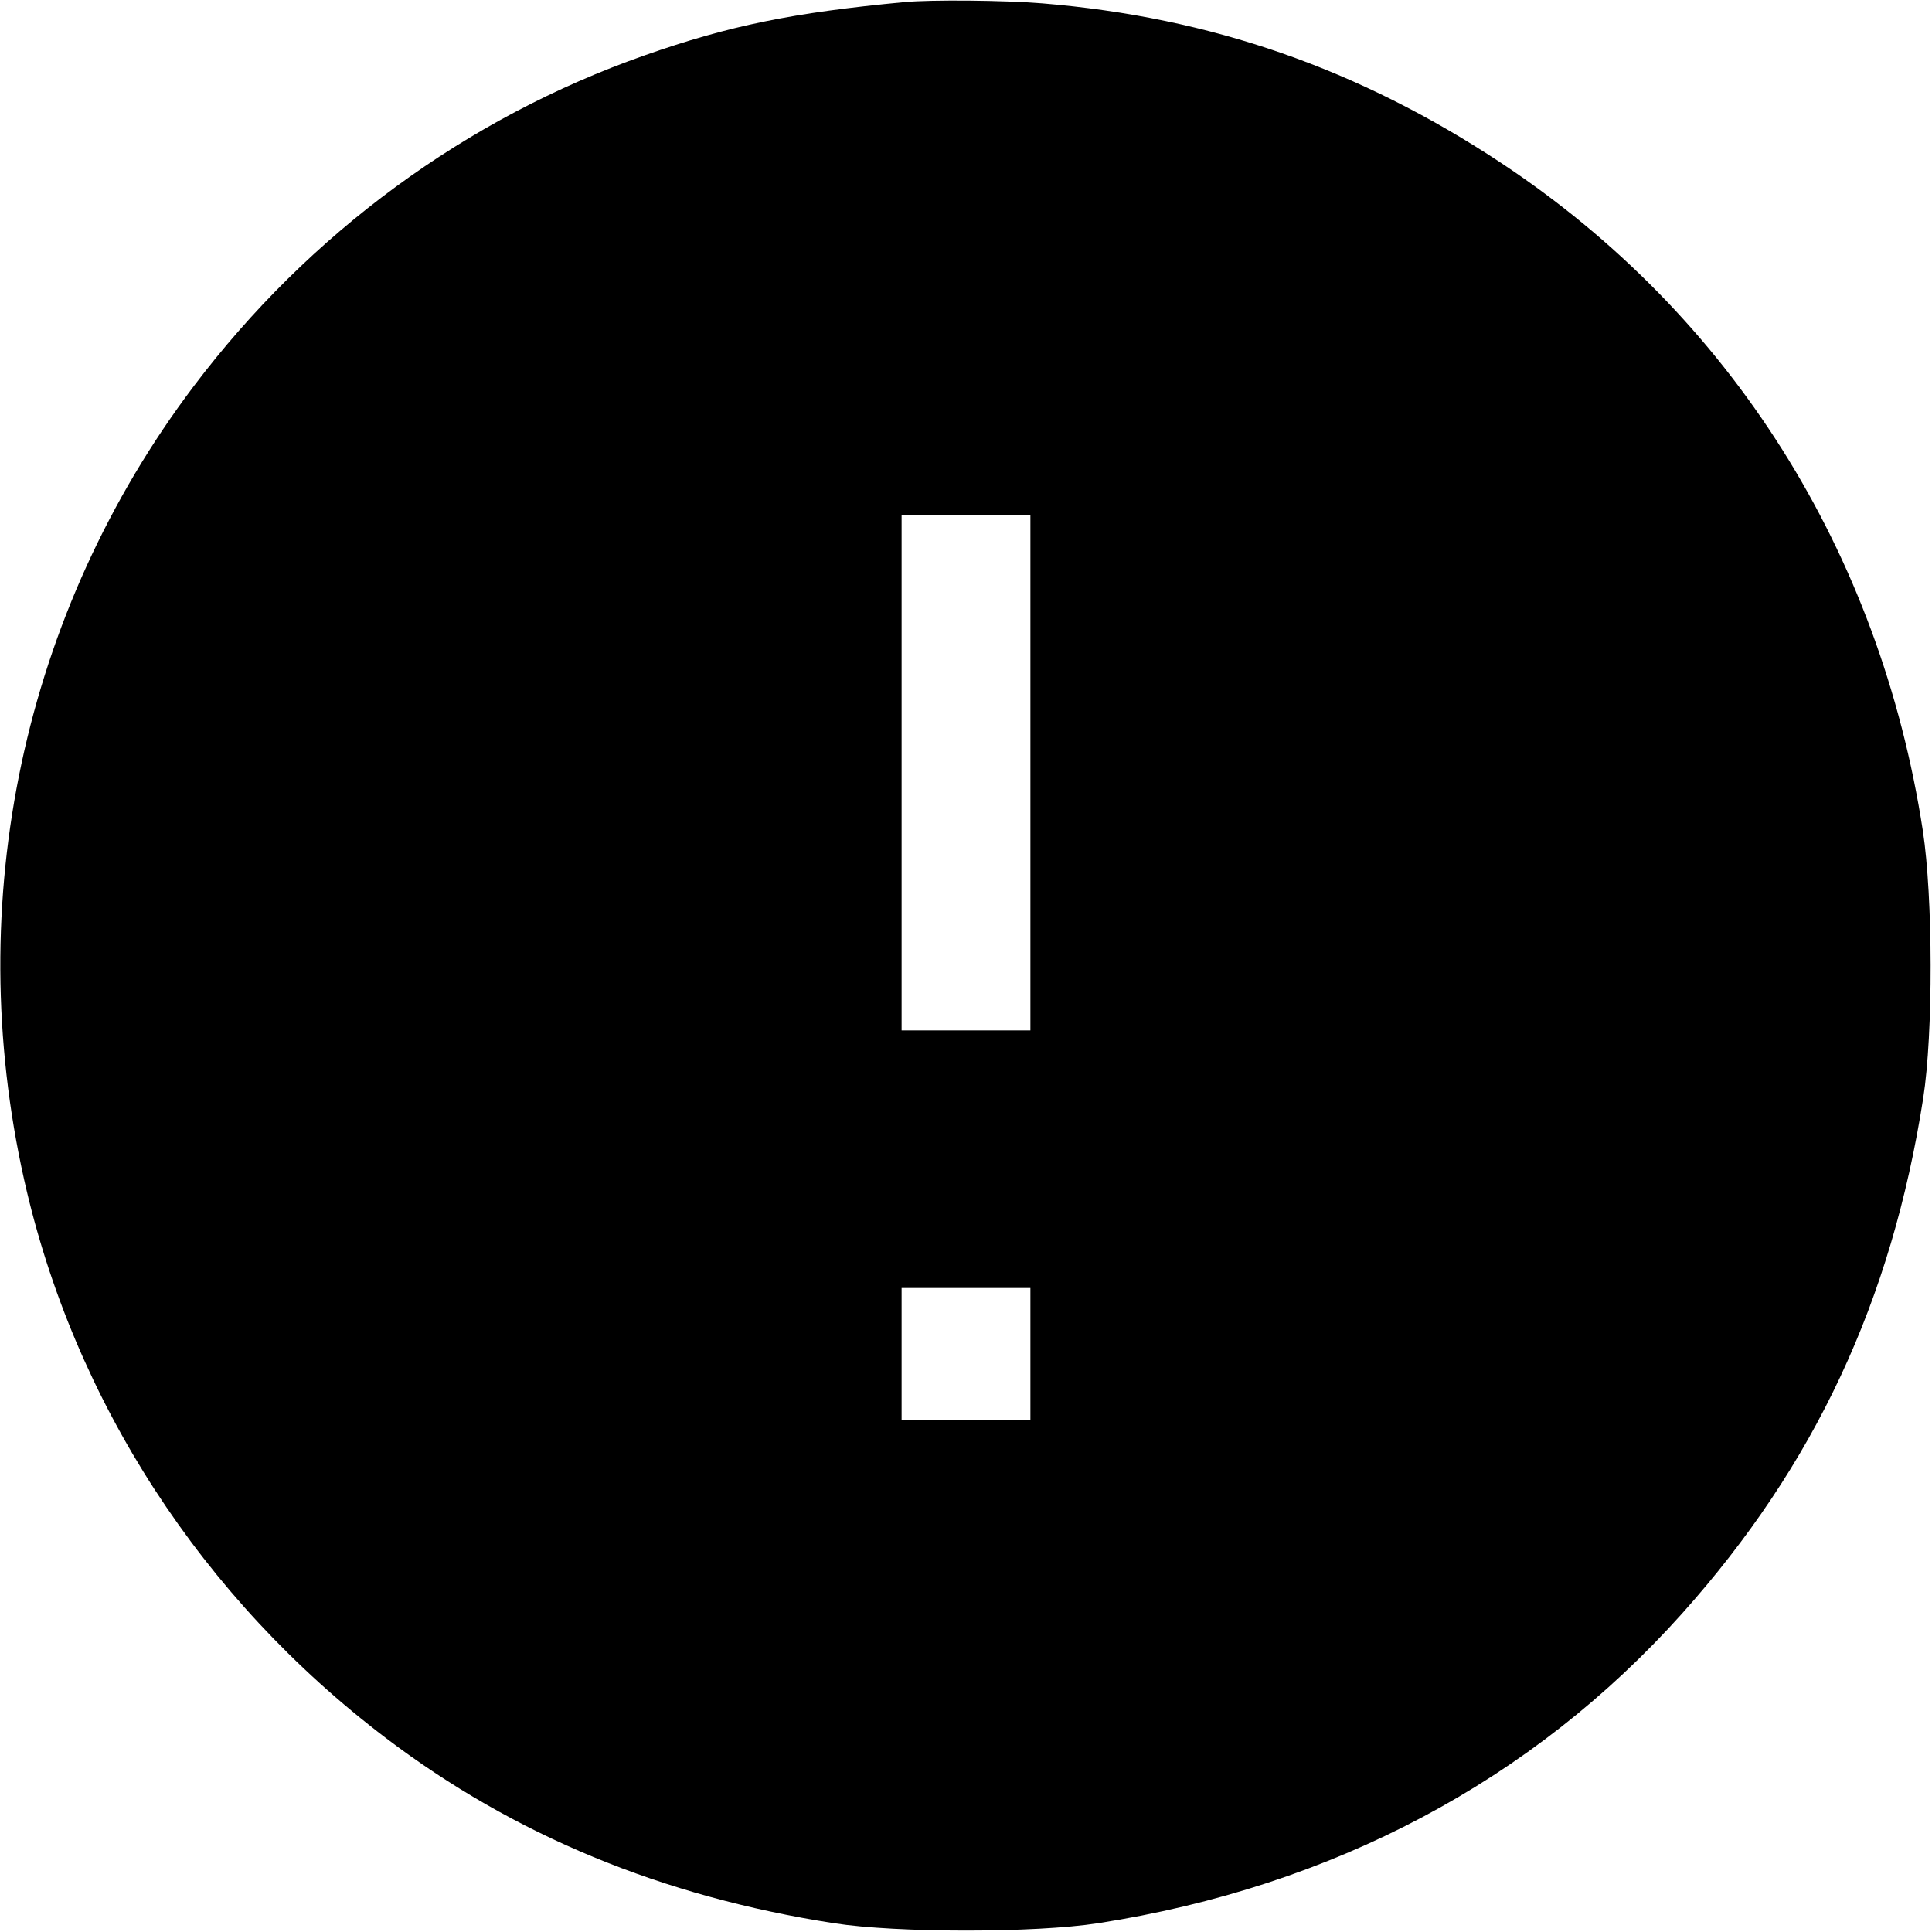 <svg fill="none" viewBox="0 0 15 15" xmlns="http://www.w3.org/2000/svg"><path d="M7.025 0.016 C 6.154 0.098,5.661 0.199,5.004 0.430 C 3.620 0.916,2.401 1.811,1.503 3.000 C 0.181 4.751,-0.298 6.995,0.188 9.162 C 0.572 10.875,1.567 12.410,2.996 13.494 C 3.991 14.249,5.139 14.724,6.475 14.932 C 6.965 15.008,8.035 15.008,8.525 14.932 C 10.348 14.648,11.897 13.826,13.060 12.527 C 14.090 11.375,14.686 10.102,14.932 8.525 C 15.010 8.025,15.008 6.967,14.929 6.450 C 14.596 4.283,13.437 2.446,11.659 1.268 C 10.553 0.535,9.402 0.134,8.092 0.026 C 7.797 0.002,7.232 -0.003,7.025 0.016 M8.000 6.000 L 8.000 8.000 7.500 8.000 L 7.000 8.000 7.000 6.000 L 7.000 4.000 7.500 4.000 L 8.000 4.000 8.000 6.000 M8.000 10.513 L 8.000 11.025 7.500 11.025 L 7.000 11.025 7.000 10.513 L 7.000 10.000 7.500 10.000 L 8.000 10.000 8.000 10.513 " fill="currentColor" stroke="none" fill-rule="evenodd"></path></svg>
